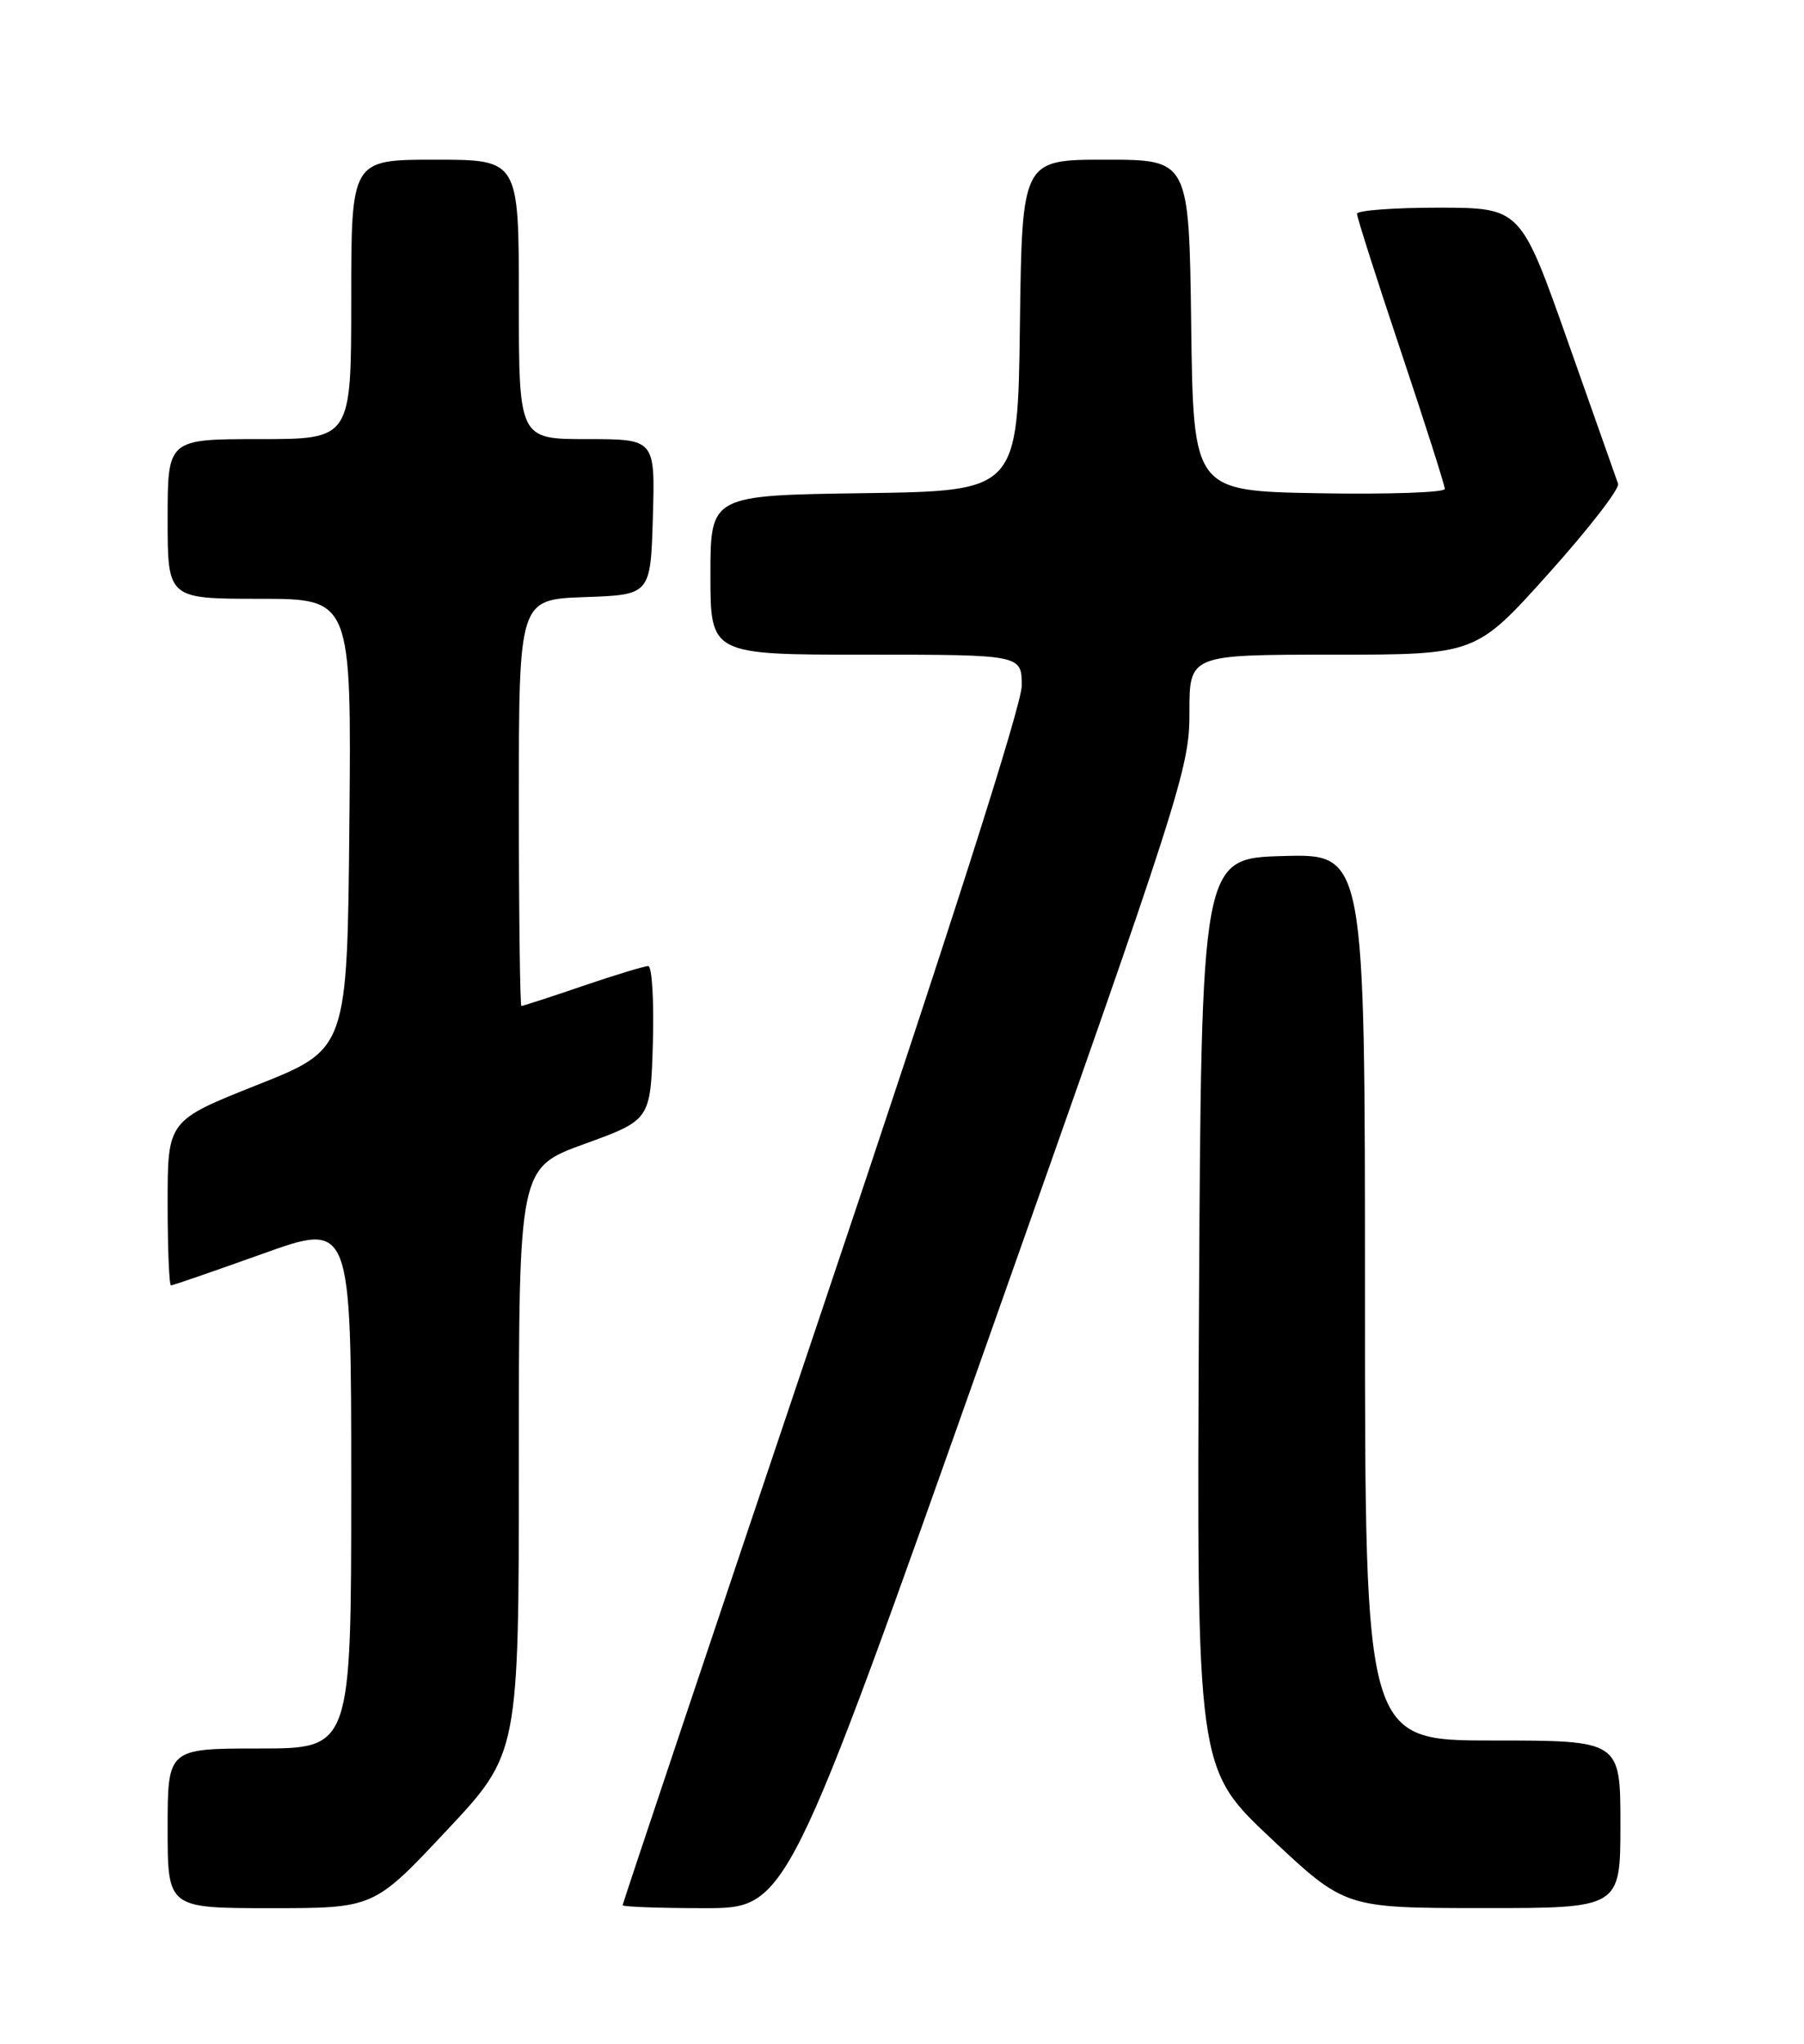 <?xml version="1.0" encoding="UTF-8" standalone="no"?>
<!DOCTYPE svg PUBLIC "-//W3C//DTD SVG 1.1//EN" "http://www.w3.org/Graphics/SVG/1.1/DTD/svg11.dtd" >
<svg xmlns="http://www.w3.org/2000/svg" xmlns:xlink="http://www.w3.org/1999/xlink" version="1.1" viewBox="0 0 226 256">
 <g >
 <path fill="currentColor"
d=" M 55.91 229.32 C 65.00 219.64 65.00 219.64 65.00 182.95 C 65.00 146.26 65.00 146.26 73.25 143.27 C 81.50 140.27 81.50 140.27 81.79 130.64 C 81.94 125.34 81.68 121.00 81.21 121.00 C 80.74 121.00 77.04 122.12 73.00 123.50 C 68.96 124.88 65.50 126.00 65.32 126.00 C 65.15 126.00 65.00 114.54 65.00 100.54 C 65.00 75.08 65.00 75.08 73.25 74.79 C 81.50 74.50 81.50 74.50 81.79 64.75 C 82.07 55.00 82.07 55.00 73.54 55.00 C 65.00 55.00 65.00 55.00 65.00 37.50 C 65.00 20.00 65.00 20.00 54.50 20.00 C 44.00 20.00 44.00 20.00 44.00 37.50 C 44.00 55.00 44.00 55.00 32.50 55.00 C 21.00 55.00 21.00 55.00 21.00 65.00 C 21.00 75.00 21.00 75.00 32.52 75.00 C 44.03 75.00 44.03 75.00 43.77 103.21 C 43.50 131.41 43.50 131.41 32.25 135.88 C 21.00 140.35 21.00 140.35 21.00 150.68 C 21.00 156.35 21.19 161.00 21.42 161.00 C 21.65 161.00 26.82 159.21 32.92 157.03 C 44.00 153.06 44.00 153.06 44.00 186.03 C 44.00 219.00 44.00 219.00 32.50 219.00 C 21.00 219.00 21.00 219.00 21.00 229.00 C 21.00 239.00 21.00 239.00 33.91 239.00 C 46.83 239.00 46.83 239.00 55.91 229.32 Z  M 123.81 167.75 C 147.95 99.55 149.03 96.19 149.01 89.25 C 149.00 82.00 149.00 82.00 166.94 82.00 C 184.88 82.00 184.88 82.00 193.99 71.85 C 199.00 66.27 202.92 61.21 202.71 60.60 C 202.50 60.00 199.66 51.97 196.41 42.76 C 190.50 26.03 190.50 26.03 180.25 26.01 C 174.61 26.01 170.00 26.35 170.00 26.78 C 170.00 27.22 172.47 34.96 175.50 44.00 C 178.53 53.04 181.00 60.80 181.00 61.24 C 181.00 61.69 173.91 61.93 165.25 61.78 C 149.50 61.50 149.50 61.50 149.23 40.75 C 148.96 20.00 148.96 20.00 138.50 20.00 C 128.04 20.00 128.04 20.00 127.77 40.75 C 127.50 61.50 127.50 61.50 108.25 61.77 C 89.00 62.04 89.00 62.04 89.00 72.02 C 89.00 82.00 89.00 82.00 108.50 82.00 C 128.00 82.00 128.00 82.00 128.00 85.89 C 128.00 88.33 118.66 117.51 103.00 164.02 C 89.25 204.85 78.00 238.43 78.00 238.63 C 78.00 238.83 82.63 239.00 88.29 239.00 C 98.59 239.00 98.59 239.00 123.81 167.75 Z  M 203.00 228.50 C 203.00 218.00 203.00 218.00 187.00 218.00 C 171.00 218.00 171.00 218.00 171.00 162.47 C 171.00 106.93 171.00 106.93 160.75 107.22 C 150.50 107.50 150.50 107.50 150.20 164.50 C 149.91 221.50 149.91 221.50 159.20 230.24 C 168.50 238.98 168.50 238.98 185.75 238.99 C 203.00 239.00 203.00 239.00 203.00 228.50 Z "/>
</g>
</svg>